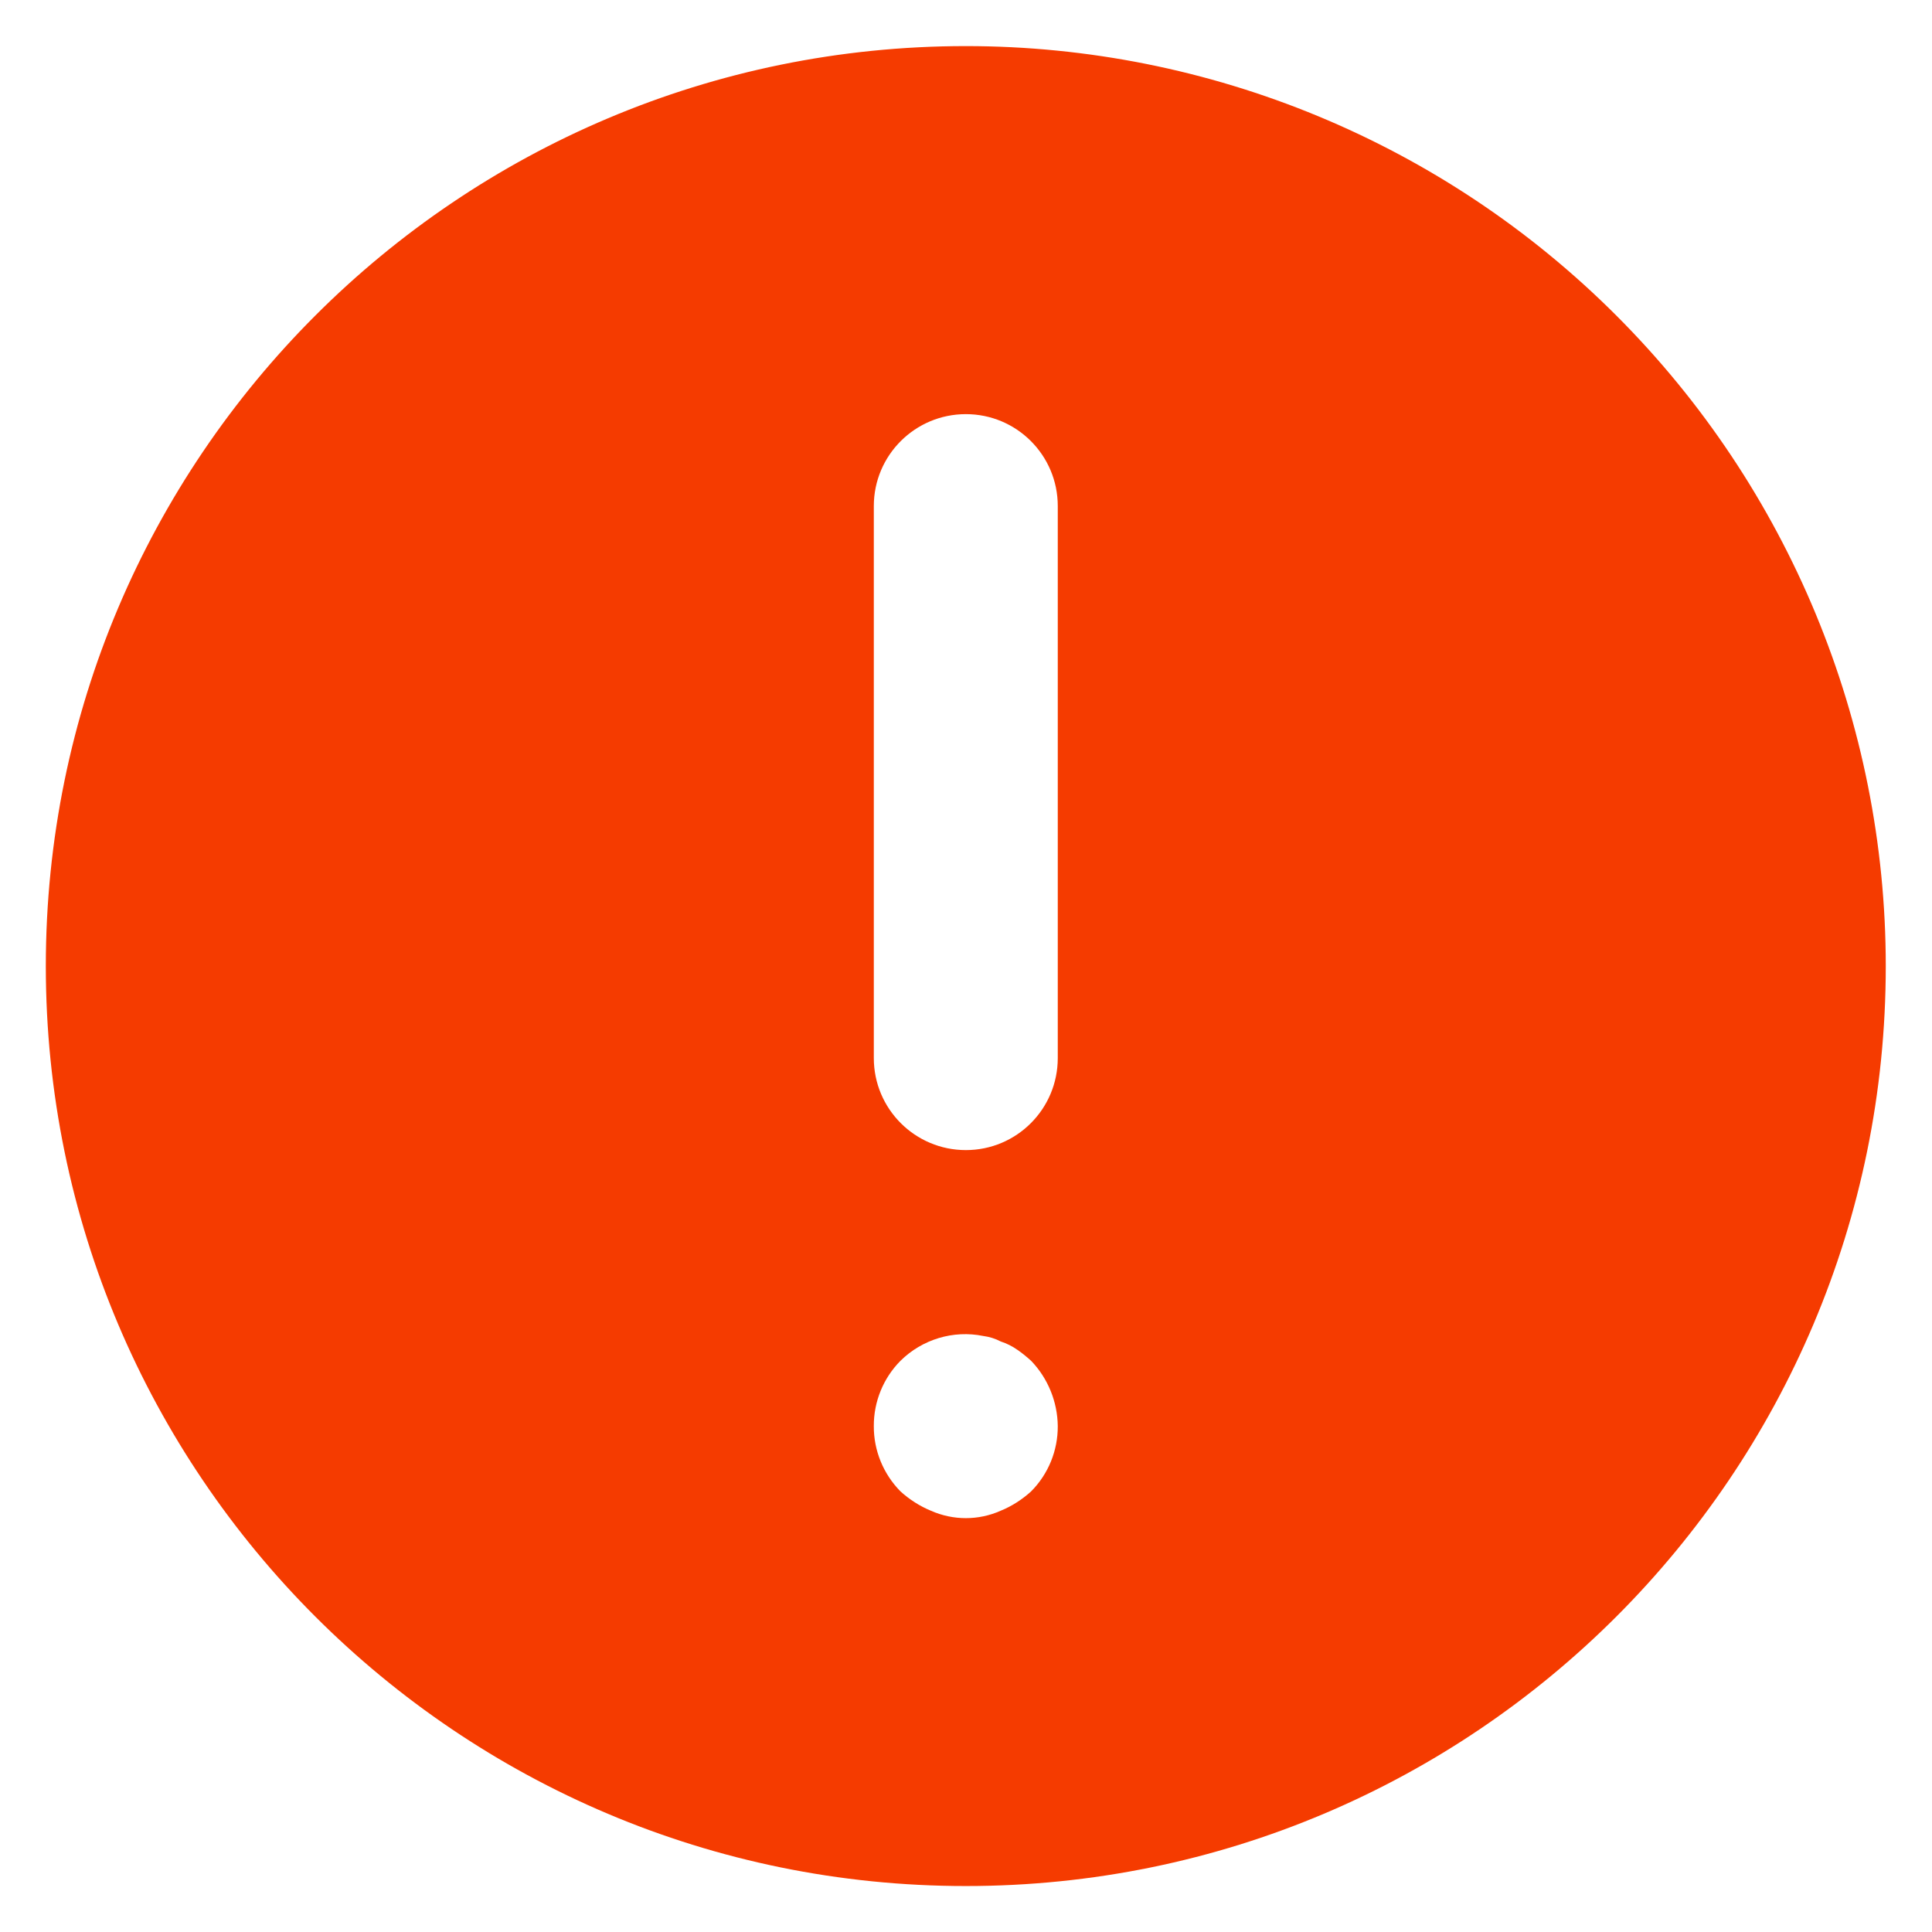 <svg width="14" height="14" viewBox="0 0 14 14" fill="none" xmlns="http://www.w3.org/2000/svg">
<g id="Group">
<g id="Layer_128">
<path id="Shape" fill-rule="evenodd" clip-rule="evenodd" d="M6.999 0.334C3.317 0.334 0.332 3.319 0.332 7.001C0.332 10.682 3.317 13.667 6.999 13.667C10.681 13.667 13.665 10.682 13.665 7.001C13.665 5.233 12.963 3.537 11.713 2.287C10.463 1.036 8.767 0.334 6.999 0.334ZM7.472 10.807C7.407 10.866 7.333 10.914 7.252 10.947C7.091 11.019 6.907 11.019 6.745 10.947C6.665 10.914 6.59 10.866 6.525 10.807C6.401 10.681 6.331 10.511 6.332 10.334C6.331 10.157 6.401 9.986 6.525 9.861C6.683 9.705 6.908 9.637 7.125 9.681C7.17 9.687 7.212 9.7 7.252 9.721C7.295 9.735 7.335 9.755 7.372 9.781C7.407 9.805 7.44 9.832 7.472 9.861C7.594 9.988 7.663 10.158 7.665 10.334C7.666 10.511 7.597 10.681 7.472 10.807ZM6.999 8.334C7.367 8.334 7.665 8.036 7.665 7.667V3.667C7.665 3.299 7.367 3.001 6.999 3.001C6.631 3.001 6.332 3.299 6.332 3.667V7.667C6.332 8.036 6.631 8.334 6.999 8.334Z" fill="#F53B00"/>
</g>
</g>
</svg>
